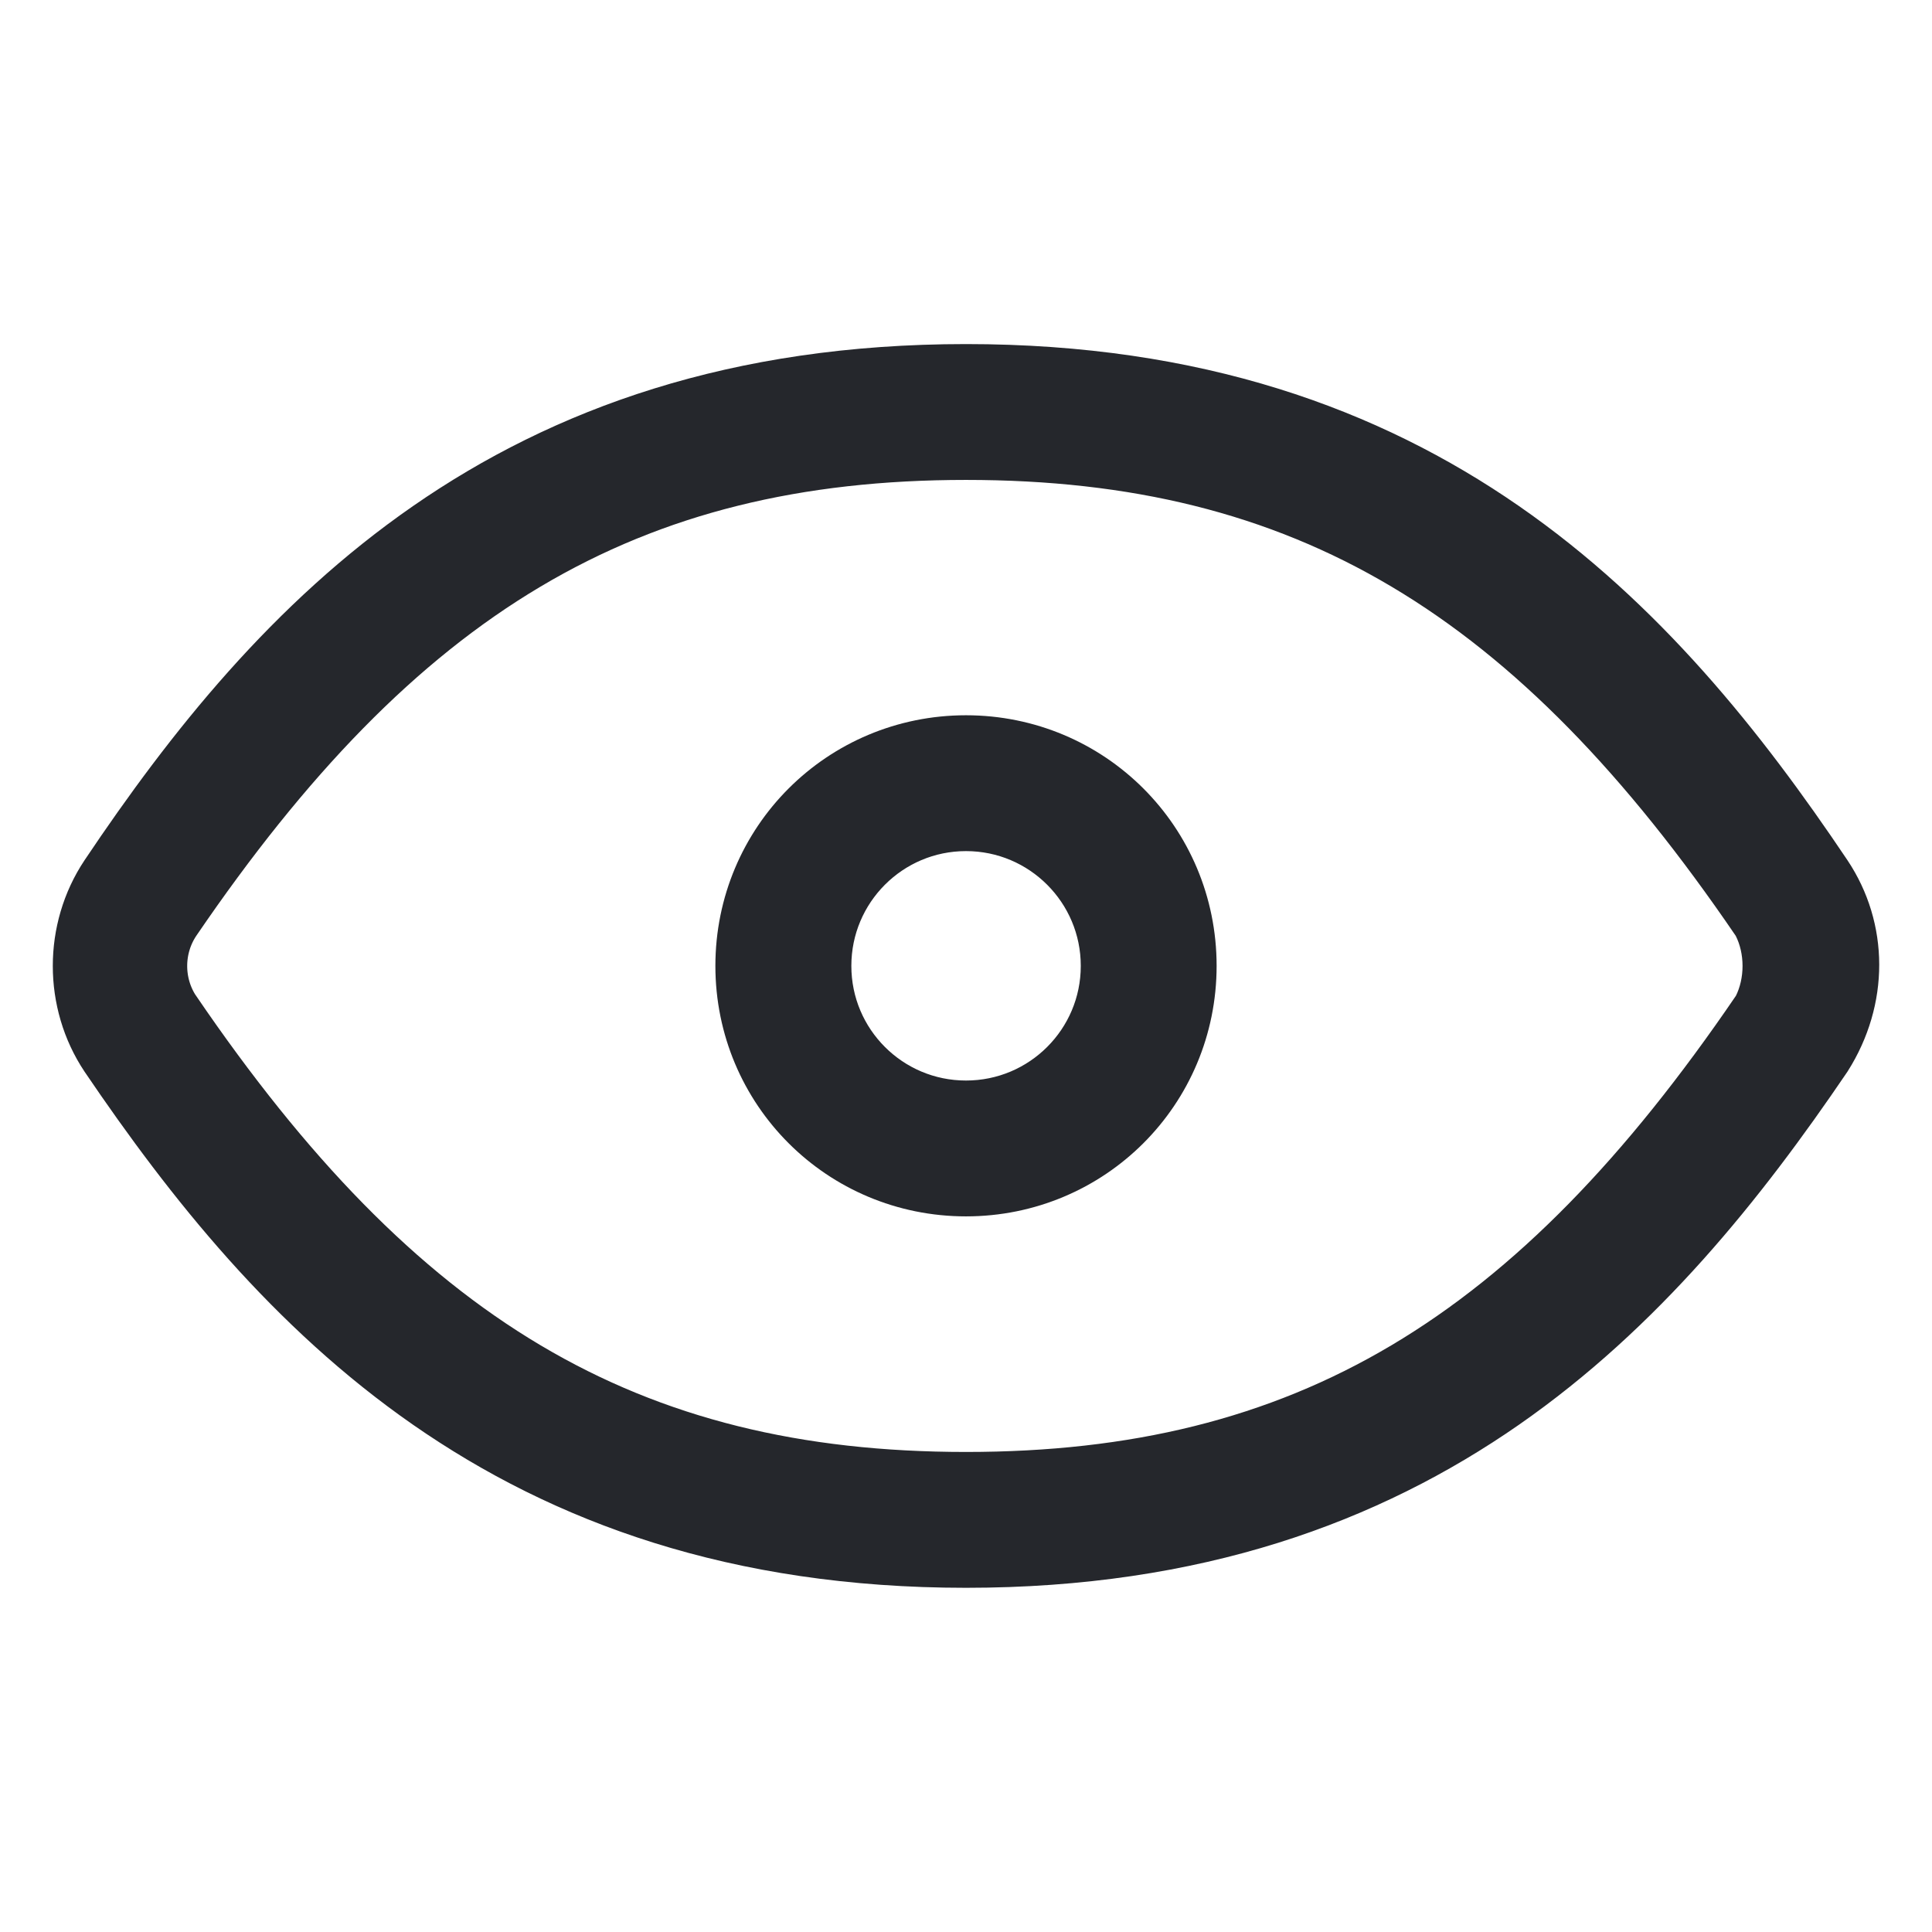 <svg width="16" height="16" viewBox="0 0 16 16" fill="none" xmlns="http://www.w3.org/2000/svg">
<g clip-path="url(#clip0_1706_3172)">
<path d="M6.258 7.999C6.258 7.033 7.034 6.257 8 6.257C8.966 6.257 9.742 7.033 9.742 7.999C9.742 8.965 8.966 9.74 8 9.74C7.034 9.74 6.258 8.965 6.258 7.999ZM6.717 7.999C6.717 8.708 7.291 9.282 8 9.282C8.709 9.282 9.284 8.708 9.284 7.999C9.284 7.29 8.709 6.715 8 6.715C7.291 6.715 6.717 7.29 6.717 7.999Z" fill="#25272C" stroke="#25272C" stroke-width="0.667"/>
<path d="M14.65 8.437L14.663 8.419L14.673 8.399C14.795 8.155 14.795 7.844 14.673 7.601L14.663 7.58L14.65 7.562C13.722 6.201 12.777 5.215 11.695 4.572C10.61 3.927 9.411 3.641 8 3.641C6.589 3.641 5.39 3.927 4.305 4.572C3.223 5.215 2.278 6.201 1.35 7.562L1.35 7.562L1.348 7.565C1.173 7.827 1.173 8.173 1.348 8.435L1.348 8.435L1.35 8.437C2.278 9.798 3.223 10.784 4.305 11.427C5.39 12.072 6.589 12.358 8 12.358C9.411 12.358 10.61 12.072 11.695 11.427C12.777 10.784 13.722 9.798 14.65 8.437ZM8 3.183C9.883 3.183 11.285 3.7 12.388 4.464C13.497 5.232 14.319 6.261 15.023 7.31C15.296 7.719 15.301 8.249 15.021 8.692C14.318 9.728 13.496 10.755 12.388 11.526C11.284 12.293 9.882 12.816 8 12.816C6.118 12.816 4.716 12.293 3.612 11.526C2.503 10.755 1.68 9.726 0.977 8.689C0.702 8.276 0.702 7.723 0.977 7.31C1.68 6.261 2.503 5.232 3.612 4.464C4.715 3.7 6.117 3.183 8 3.183Z" fill="#25272C" stroke="#25272C" stroke-width="0.667"/>
</g>
<defs>
<clipPath id="clip0_1706_3172">
<rect width="16" height="16" fill="white"/>
</clipPath>
</defs>
</svg>
